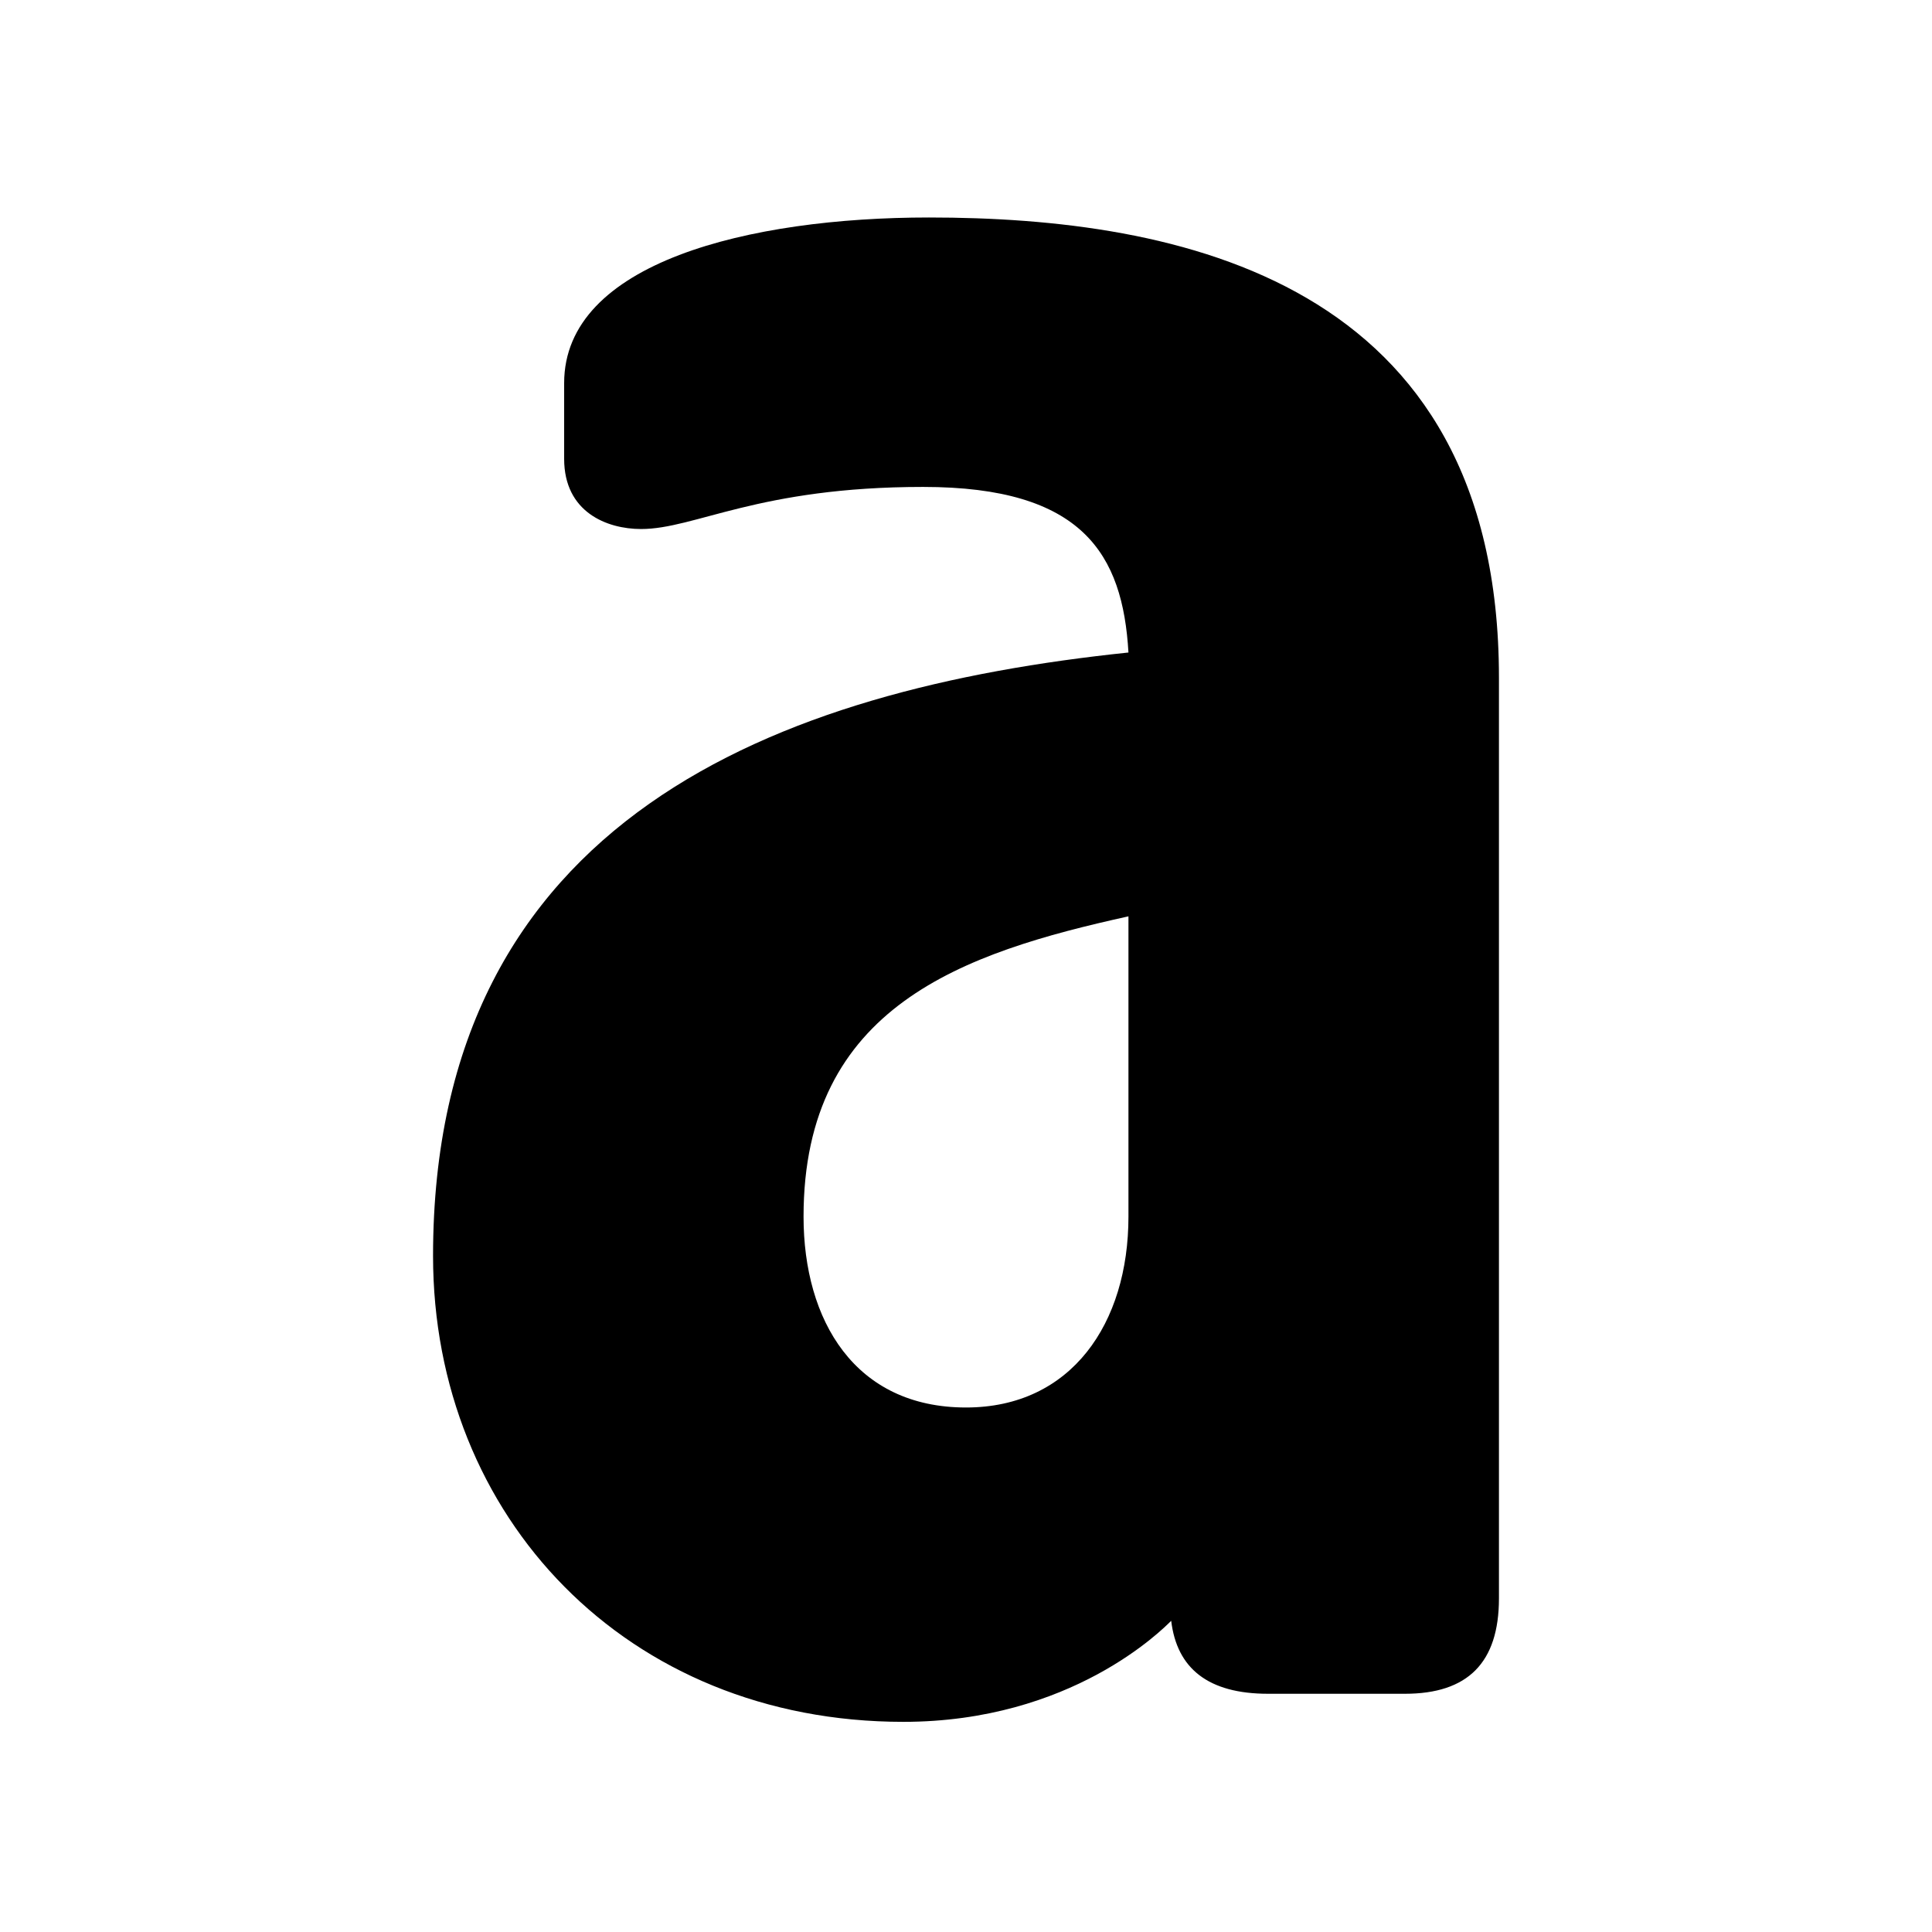 <svg xmlns="http://www.w3.org/2000/svg" viewBox="0 0 1024 1024" role="img"><path d="M489.341 258.08c-87.612 0-120.844 22.313-149.545 22.313-18.127 0-40.785-8.925-40.785-37.19V203.04c0-63.965 98.186-87.767 193.352-87.767 131.419 0 302.112 32.727 302.112 243.962v487.924c0 34.214-16.616 50.577-49.849 50.577H672.12c-31.722 0-48.338-13.388-51.36-38.676-4.531 4.462-52.87 53.552-141.992 53.552-146.525 0-249.243-108.593-249.243-246.937 0-232.061 182.778-300.49 368.577-319.828-3.021-52.065-24.169-87.767-108.76-87.767zm-63.443 386.768c0 55.04 27.19 101.155 86.102 101.155 55.89 0 86.102-44.627 86.102-101.155v-159.17c-87.613 19.338-172.204 47.602-172.204 159.17z"/></svg>